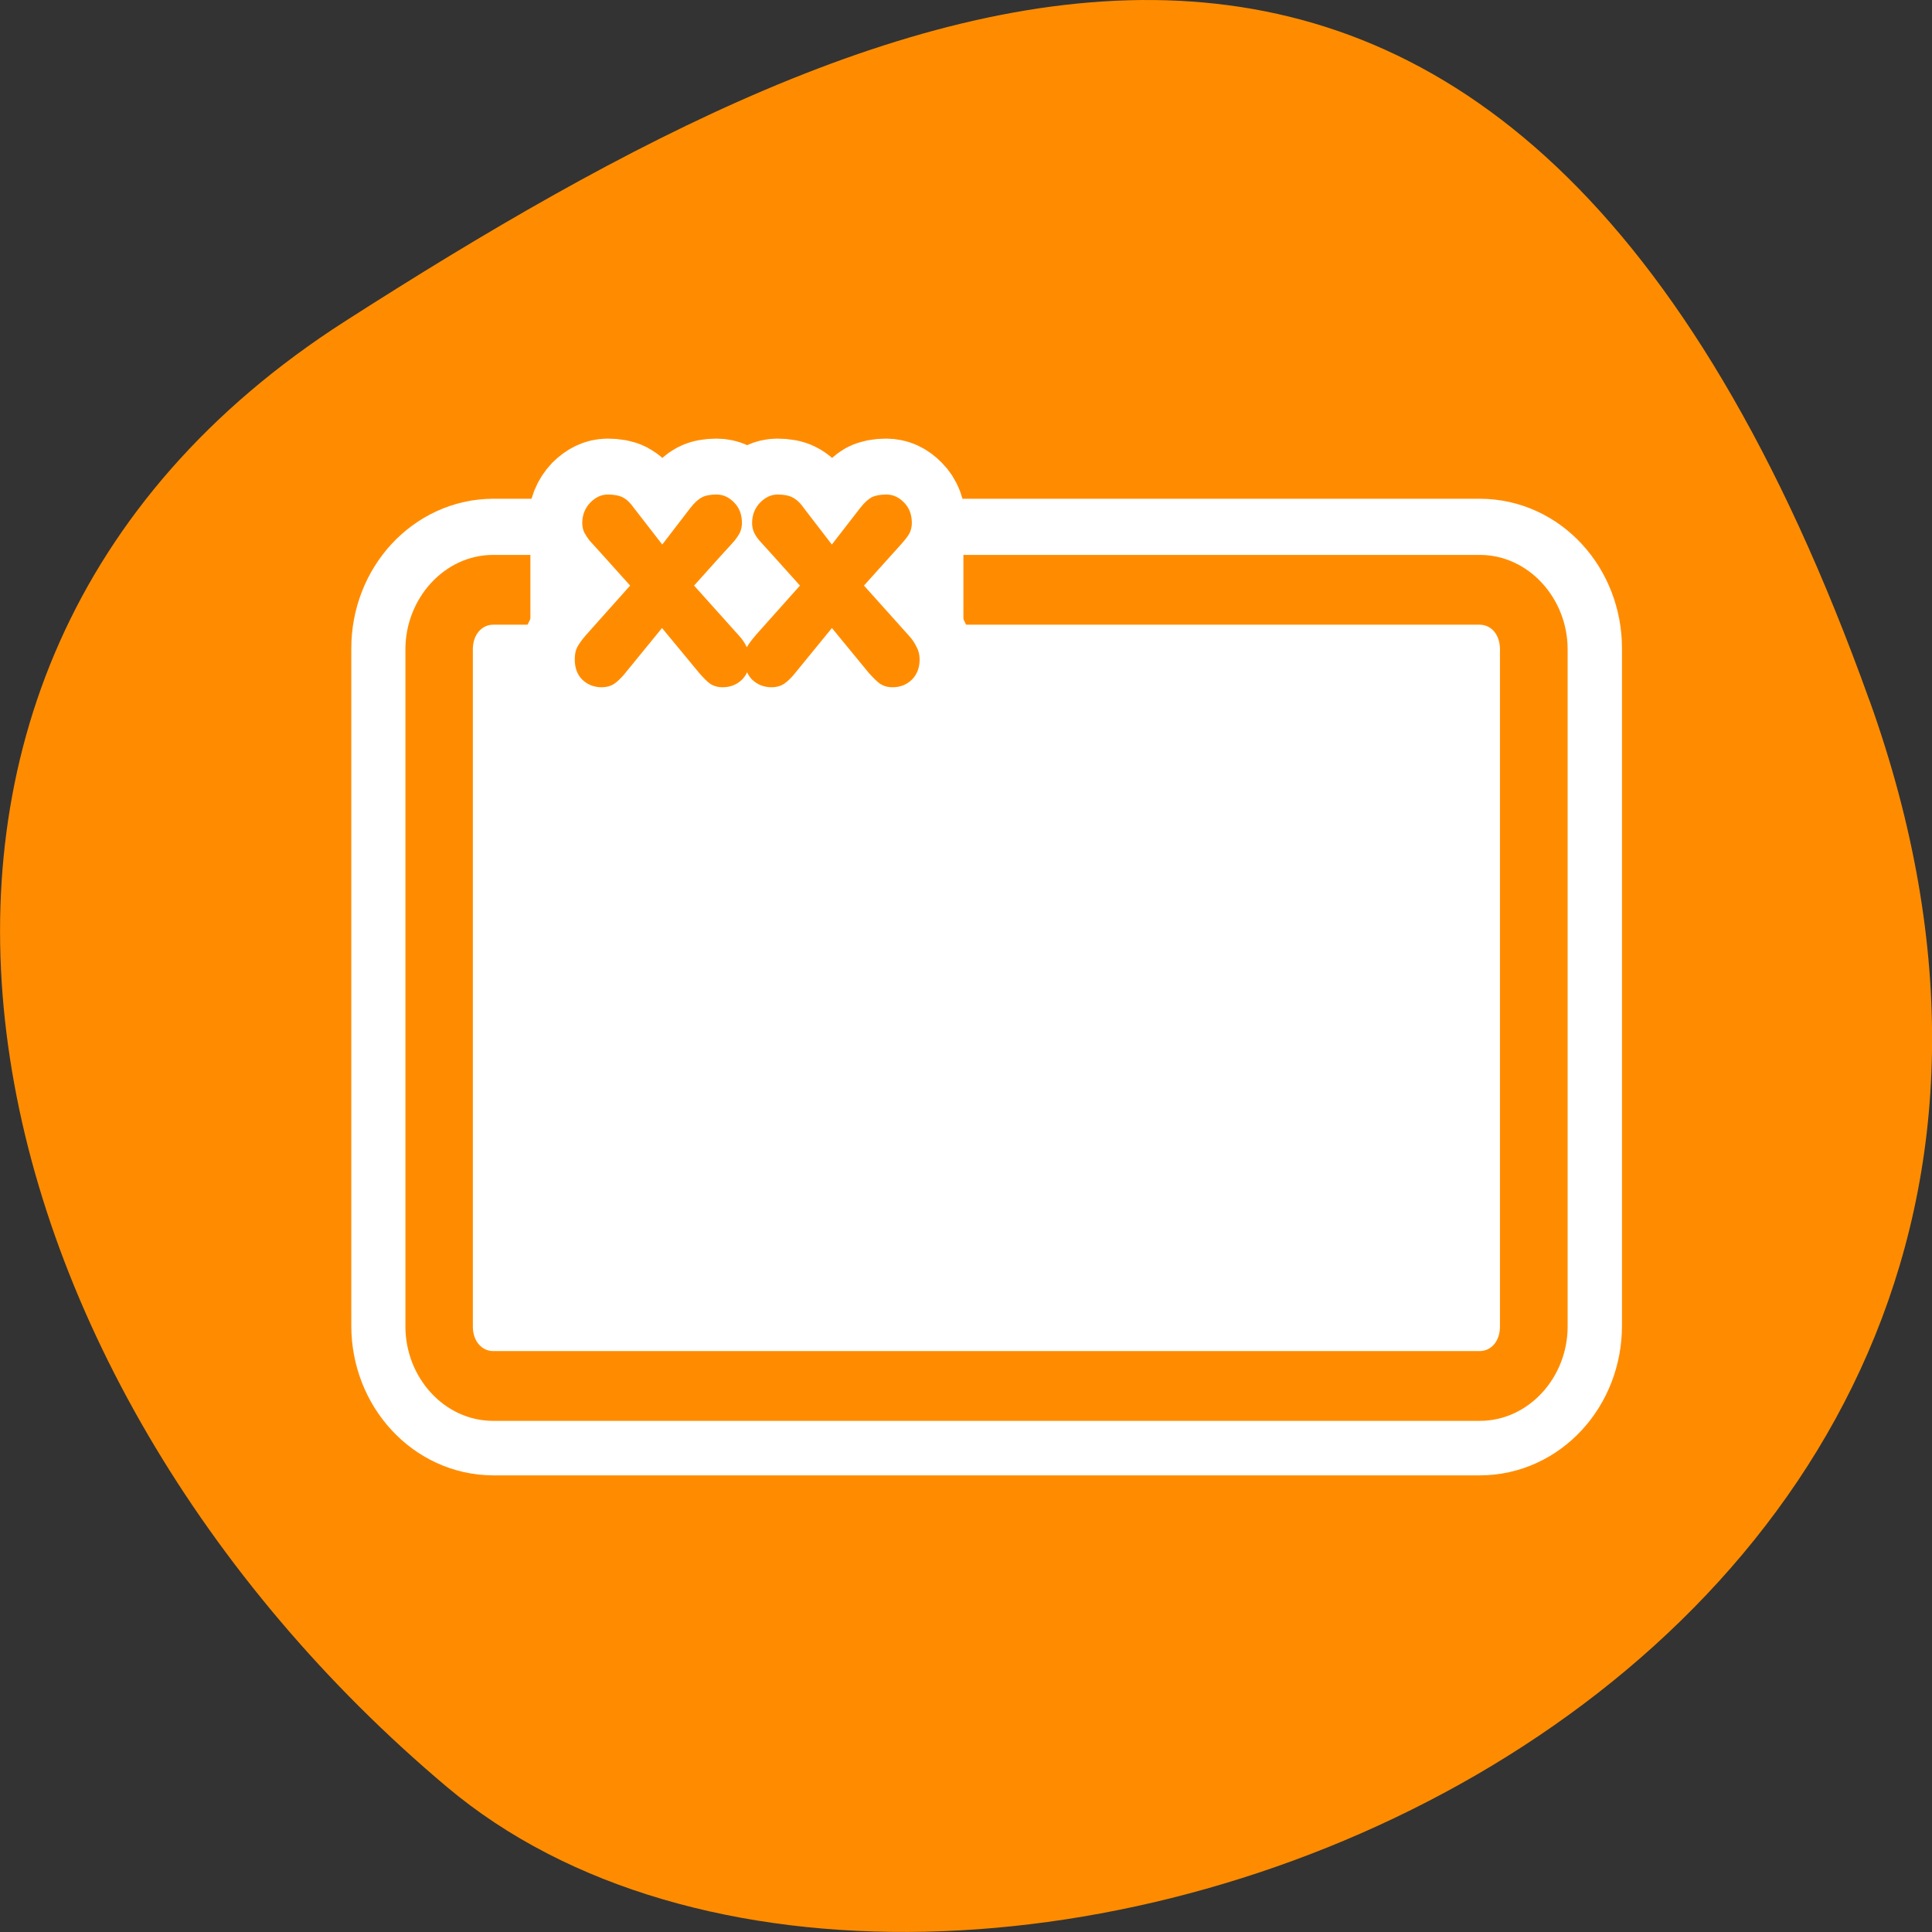 <svg xmlns="http://www.w3.org/2000/svg" viewBox="0 0 32 32"><rect x="0" y="0" width="32" height="32" fill="#333333" stroke="none"/><path d="m 30.965 11.602 c 5.977 16.676 -15.496 24.785 -23.562 17.996 c -8.07 -6.789 -10.824 -18.422 -1.688 -24.277 c 9.137 -5.855 19.273 -10.395 25.25 6.285" style="fill:#ff8c00"/><path d="m 8.037 12.847 h 43.92 c 1.345 0 2.416 1.138 2.416 2.54 v 29.22 c 0 1.402 -1.071 2.54 -2.416 2.54 h -43.92 c -1.334 0 -2.416 -1.138 -2.416 -2.54 v -29.22 c 0 -1.402 1.082 -2.54 2.416 -2.54" transform="matrix(0.372 0 0 0.384 5.183 4.83)" style="fill:none;stroke:#fff;stroke-linecap:round;stroke-linejoin:round;stroke-width:7.824"/><path d="m 8.172 9.77 h 16.332 c 0.5 0 0.898 0.438 0.898 0.977 v 11.234 c 0 0.539 -0.398 0.977 -0.898 0.977 h -16.332 c -0.496 0 -0.898 -0.438 -0.898 -0.977 v -11.234 c 0 -0.539 0.402 -0.977 0.898 -0.977" style="fill:#fff"/><path d="m 8.168 9.191 c -0.812 0 -1.453 0.727 -1.453 1.562 v 11.219 c 0 0.84 0.641 1.562 1.453 1.562 h 16.34 c 0.816 0 1.457 -0.723 1.457 -1.562 v -11.219 c 0 -0.836 -0.641 -1.562 -1.457 -1.562 h -8.551 v 1.156 h 8.551 c 0.184 0 0.336 0.156 0.336 0.406 v 11.219 c 0 0.25 -0.152 0.406 -0.336 0.406 h -16.34 c -0.18 0 -0.336 -0.156 -0.336 -0.406 v -11.219 c 0 -0.25 0.156 -0.406 0.336 -0.406 h 0.617 v -1.156" style="fill:#ff8c00"/><path d="m 11.435 14.255 l 2.084 -2.258 l -1.265 -1.361 c -0.305 -0.327 -0.513 -0.549 -0.622 -0.665 c -0.098 -0.127 -0.175 -0.243 -0.24 -0.359 c -0.055 -0.127 -0.087 -0.264 -0.087 -0.411 c 0 -0.369 0.131 -0.675 0.371 -0.918 c 0.24 -0.232 0.502 -0.359 0.807 -0.359 c 0.295 0 0.524 0.042 0.698 0.127 c 0.164 0.084 0.338 0.232 0.513 0.475 l 1.309 1.635 l 1.298 -1.635 c 0.196 -0.243 0.371 -0.39 0.535 -0.475 c 0.164 -0.084 0.382 -0.127 0.687 -0.127 c 0.295 0 0.567 0.116 0.807 0.359 c 0.24 0.232 0.36 0.538 0.36 0.918 c 0 0.148 -0.033 0.285 -0.087 0.411 c -0.055 0.116 -0.142 0.232 -0.24 0.359 c -0.098 0.116 -0.316 0.338 -0.622 0.665 l -1.265 1.361 l 2.095 2.258 c 0.131 0.137 0.24 0.295 0.327 0.464 c 0.109 0.169 0.153 0.359 0.153 0.58 c 0 0.369 -0.12 0.675 -0.36 0.907 c -0.24 0.222 -0.535 0.338 -0.895 0.338 c -0.229 0 -0.415 -0.053 -0.567 -0.148 c -0.142 -0.095 -0.316 -0.264 -0.513 -0.485 l -1.724 -2.015 l -1.702 2.015 c -0.175 0.211 -0.349 0.369 -0.502 0.475 c -0.164 0.106 -0.36 0.158 -0.589 0.158 c -0.349 0 -0.655 -0.116 -0.895 -0.338 c -0.24 -0.232 -0.349 -0.538 -0.349 -0.907 c 0 -0.222 0.033 -0.401 0.12 -0.559 c 0.087 -0.148 0.207 -0.317 0.36 -0.485 m 7.854 0 l 2.084 -2.258 l -1.265 -1.361 c -0.305 -0.327 -0.513 -0.549 -0.622 -0.665 c -0.109 -0.127 -0.185 -0.243 -0.24 -0.359 c -0.055 -0.127 -0.087 -0.264 -0.087 -0.411 c 0 -0.369 0.131 -0.675 0.371 -0.918 c 0.24 -0.232 0.502 -0.359 0.807 -0.359 c 0.284 0 0.524 0.042 0.687 0.127 c 0.175 0.084 0.349 0.232 0.524 0.475 l 1.298 1.635 l 1.309 -1.635 c 0.196 -0.243 0.371 -0.39 0.524 -0.475 c 0.175 -0.084 0.393 -0.127 0.687 -0.127 c 0.305 0 0.578 0.116 0.818 0.359 c 0.24 0.232 0.36 0.538 0.36 0.918 c 0 0.148 -0.033 0.285 -0.087 0.411 c -0.055 0.116 -0.142 0.232 -0.251 0.359 c -0.098 0.116 -0.305 0.338 -0.611 0.665 l -1.265 1.361 l 2.095 2.258 c 0.131 0.137 0.24 0.295 0.327 0.464 c 0.098 0.169 0.153 0.359 0.153 0.58 c 0 0.369 -0.12 0.675 -0.36 0.907 c -0.24 0.222 -0.535 0.338 -0.895 0.338 c -0.229 0 -0.415 -0.053 -0.567 -0.148 c -0.142 -0.095 -0.316 -0.264 -0.524 -0.485 l -1.713 -2.015 l -1.702 2.015 c -0.175 0.211 -0.349 0.369 -0.502 0.475 c -0.164 0.106 -0.36 0.158 -0.589 0.158 c -0.349 0 -0.655 -0.116 -0.895 -0.338 c -0.24 -0.232 -0.349 -0.538 -0.349 -0.907 c 0 -0.222 0.033 -0.401 0.109 -0.559 c 0.087 -0.148 0.218 -0.317 0.371 -0.485" transform="matrix(0.358 0 0 0.37 5.597 5.258)" style="fill:none;stroke:#fff;stroke-linecap:round;stroke-linejoin:round;stroke-width:5"/><path d="m 9.691 10.535 l 0.746 -0.836 l -0.453 -0.504 c -0.109 -0.121 -0.184 -0.203 -0.223 -0.246 c -0.035 -0.047 -0.062 -0.09 -0.086 -0.133 c -0.02 -0.047 -0.031 -0.098 -0.031 -0.152 c 0 -0.137 0.047 -0.25 0.133 -0.34 c 0.086 -0.086 0.18 -0.133 0.289 -0.133 c 0.105 0 0.188 0.016 0.25 0.047 c 0.059 0.031 0.121 0.086 0.184 0.176 l 0.469 0.605 l 0.465 -0.605 c 0.07 -0.09 0.133 -0.145 0.191 -0.176 c 0.059 -0.031 0.137 -0.047 0.246 -0.047 c 0.105 0 0.203 0.043 0.289 0.133 c 0.086 0.086 0.129 0.199 0.129 0.34 c 0 0.055 -0.012 0.105 -0.031 0.152 c -0.02 0.043 -0.051 0.086 -0.086 0.133 c -0.035 0.043 -0.113 0.125 -0.223 0.246 l -0.453 0.504 l 0.75 0.836 c 0.047 0.051 0.086 0.109 0.117 0.172 c 0.039 0.062 0.055 0.133 0.055 0.215 c 0 0.137 -0.043 0.25 -0.129 0.336 c -0.086 0.082 -0.191 0.125 -0.32 0.125 c -0.082 0 -0.148 -0.02 -0.203 -0.055 c -0.051 -0.035 -0.113 -0.098 -0.184 -0.18 l -0.617 -0.746 l -0.609 0.746 c -0.062 0.078 -0.125 0.137 -0.18 0.176 c -0.059 0.039 -0.129 0.059 -0.211 0.059 c -0.125 0 -0.234 -0.043 -0.32 -0.125 c -0.086 -0.086 -0.125 -0.199 -0.125 -0.336 c 0 -0.082 0.012 -0.148 0.043 -0.207 c 0.031 -0.055 0.074 -0.117 0.129 -0.18 m 2.812 0 l 0.746 -0.836 l -0.453 -0.504 c -0.109 -0.121 -0.184 -0.203 -0.223 -0.246 c -0.039 -0.047 -0.066 -0.09 -0.086 -0.133 c -0.02 -0.047 -0.031 -0.098 -0.031 -0.152 c 0 -0.137 0.047 -0.25 0.133 -0.34 c 0.086 -0.086 0.18 -0.133 0.289 -0.133 c 0.102 0 0.188 0.016 0.246 0.047 c 0.062 0.031 0.125 0.086 0.188 0.176 l 0.465 0.605 l 0.469 -0.605 c 0.07 -0.09 0.133 -0.145 0.188 -0.176 c 0.062 -0.031 0.141 -0.047 0.246 -0.047 c 0.109 0 0.207 0.043 0.293 0.133 c 0.086 0.086 0.129 0.199 0.129 0.34 c 0 0.055 -0.012 0.105 -0.031 0.152 c -0.02 0.043 -0.051 0.086 -0.09 0.133 c -0.035 0.043 -0.109 0.125 -0.219 0.246 l -0.453 0.504 l 0.75 0.836 c 0.047 0.051 0.086 0.109 0.117 0.172 c 0.035 0.062 0.055 0.133 0.055 0.215 c 0 0.137 -0.043 0.25 -0.129 0.336 c -0.086 0.082 -0.191 0.125 -0.32 0.125 c -0.082 0 -0.148 -0.02 -0.203 -0.055 c -0.051 -0.035 -0.113 -0.098 -0.188 -0.18 l -0.613 -0.746 l -0.609 0.746 c -0.062 0.078 -0.125 0.137 -0.18 0.176 c -0.059 0.039 -0.129 0.059 -0.211 0.059 c -0.125 0 -0.234 -0.043 -0.32 -0.125 c -0.086 -0.086 -0.125 -0.199 -0.125 -0.336 c 0 -0.082 0.012 -0.148 0.039 -0.207 c 0.031 -0.055 0.078 -0.117 0.133 -0.18" style="fill:#ff8c00"/></svg>